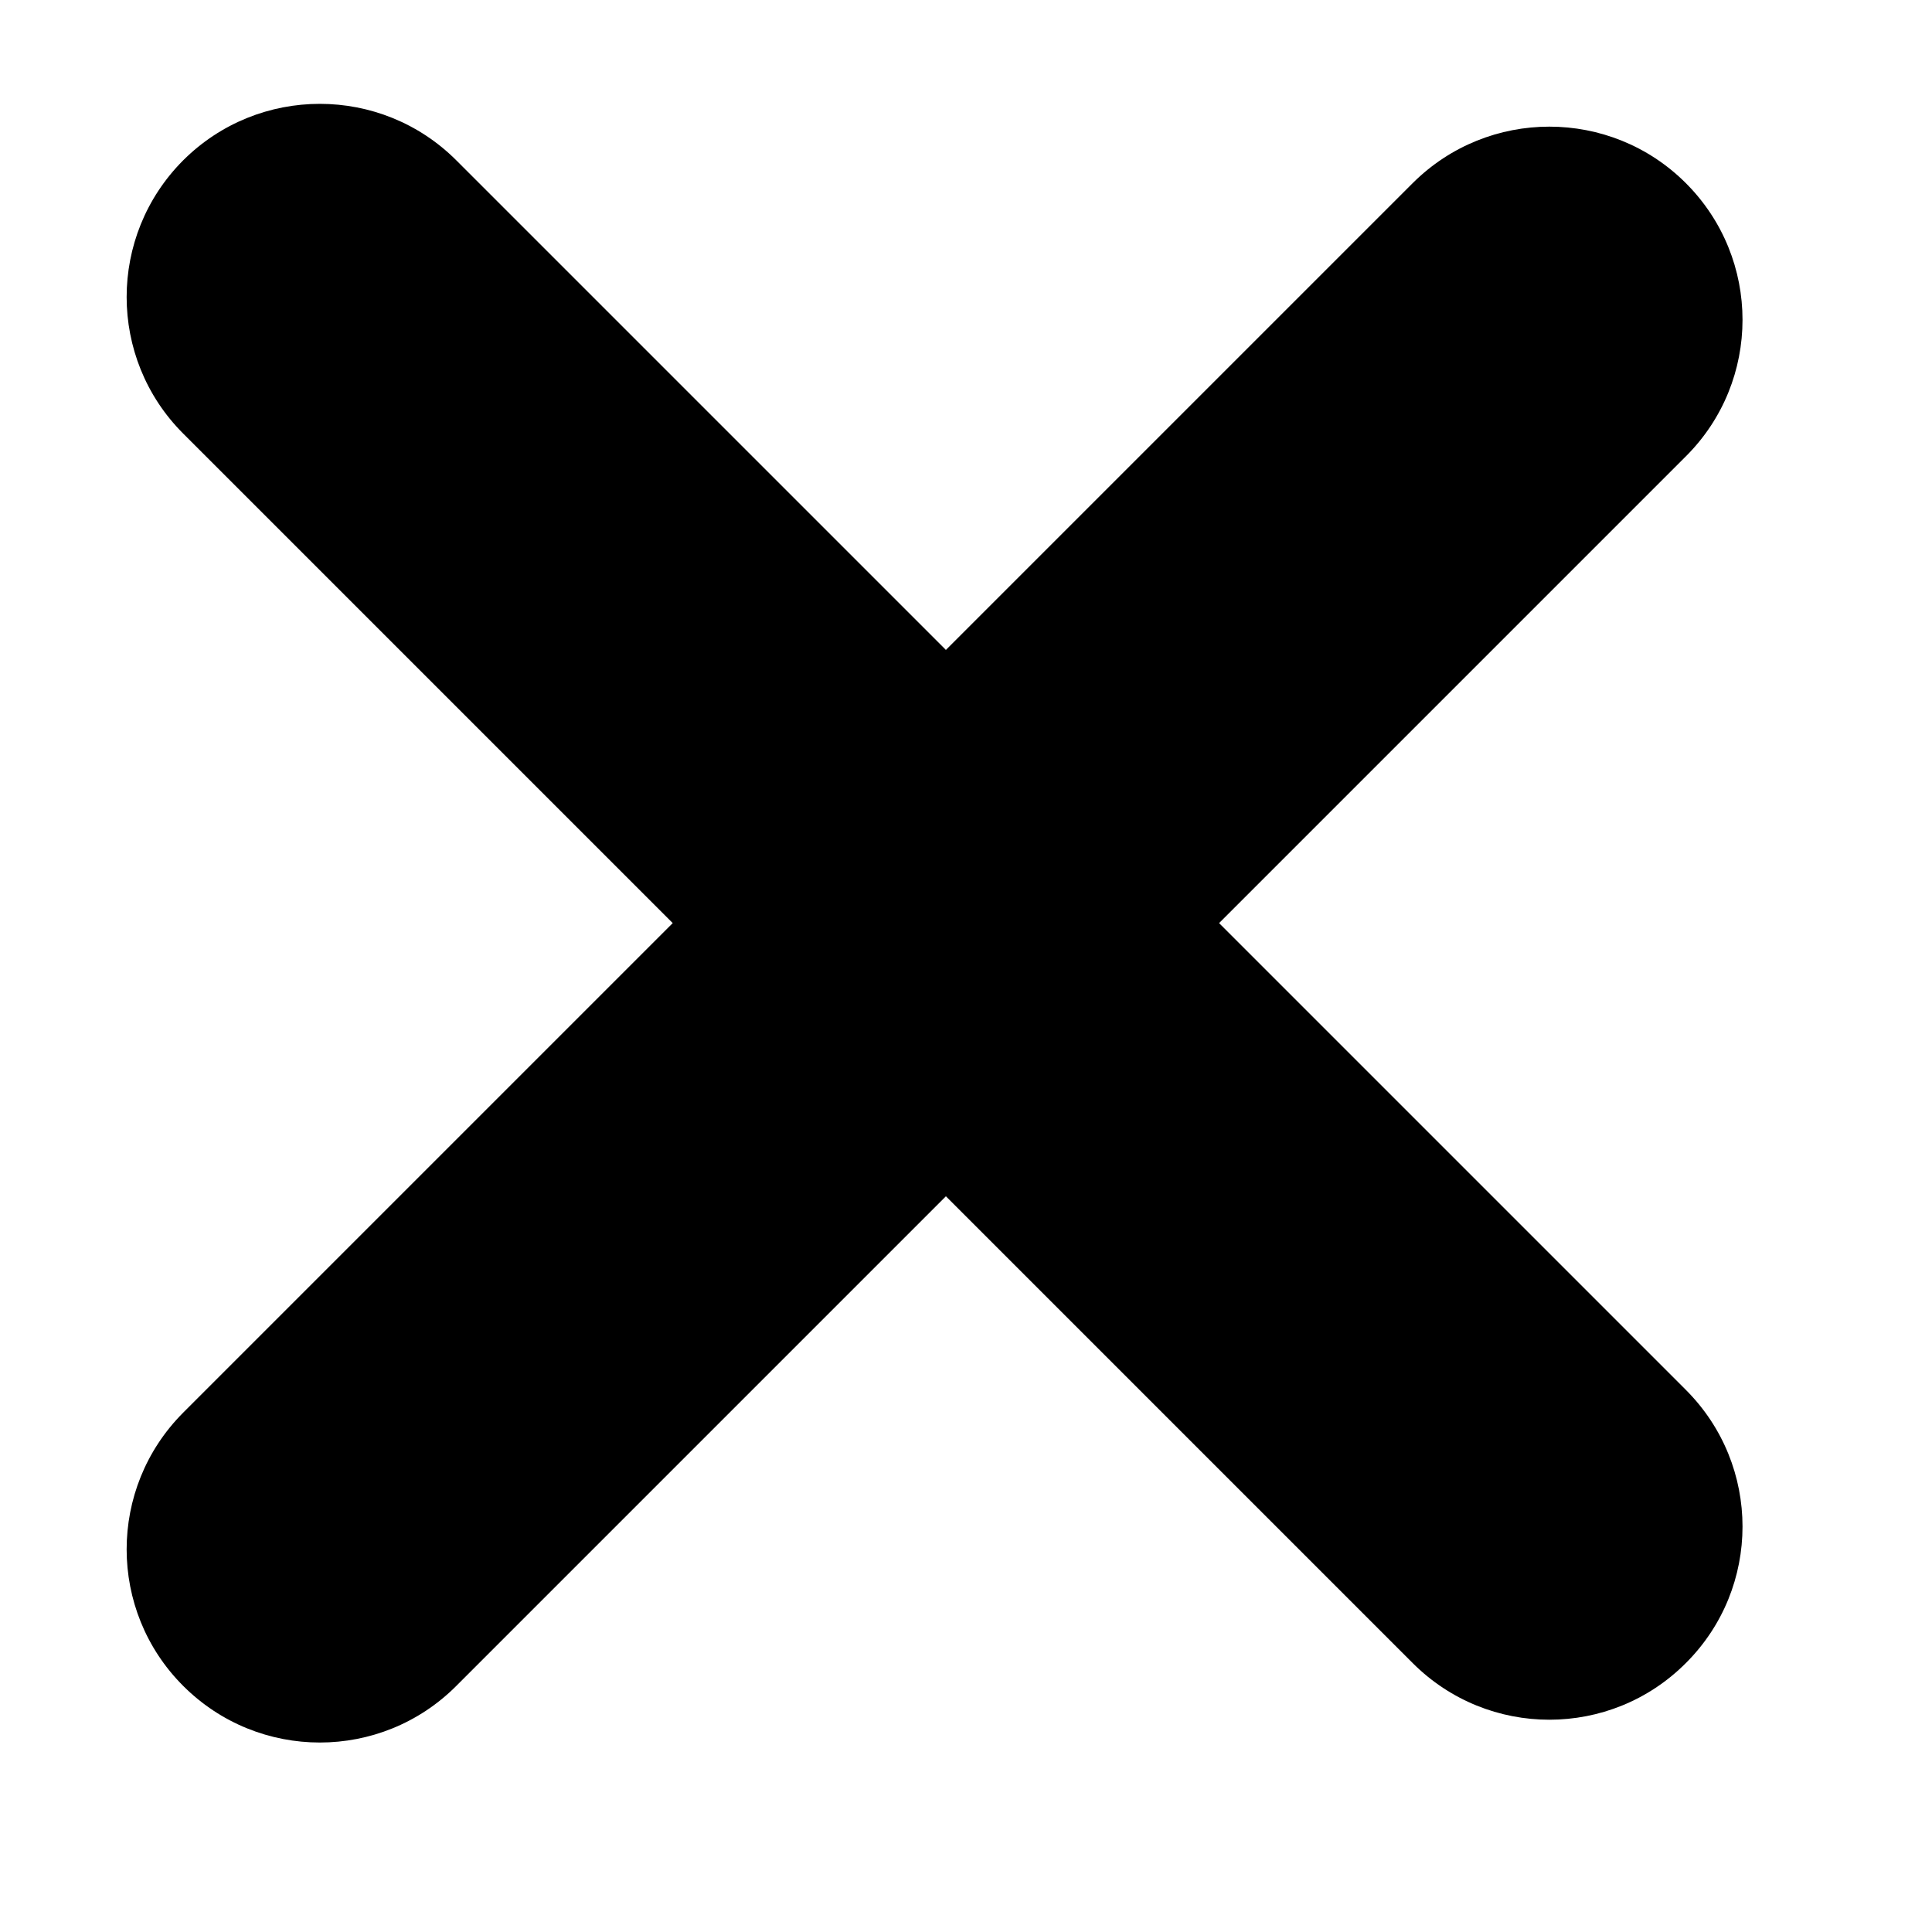 <svg id="icon-close" viewBox="0 0 10 10" xmlns="http://www.w3.org/2000/svg">
<path d="M8.726 2.362C9.117 1.972 9.117 1.339 8.726 0.948C8.336 0.558 7.703 0.558 7.312 0.948L4.896 3.364L2.362 0.83C1.972 0.44 1.339 0.44 0.948 0.83C0.558 1.221 0.558 1.854 0.948 2.244L3.482 4.778L0.948 7.312C0.558 7.703 0.558 8.336 0.948 8.726C1.339 9.117 1.972 9.117 2.362 8.726L4.896 6.192L7.312 8.608C7.703 8.999 8.336 8.999 8.726 8.608C9.117 8.218 9.117 7.585 8.726 7.194L6.31 4.778L8.726 2.362Z"/>
</svg>
